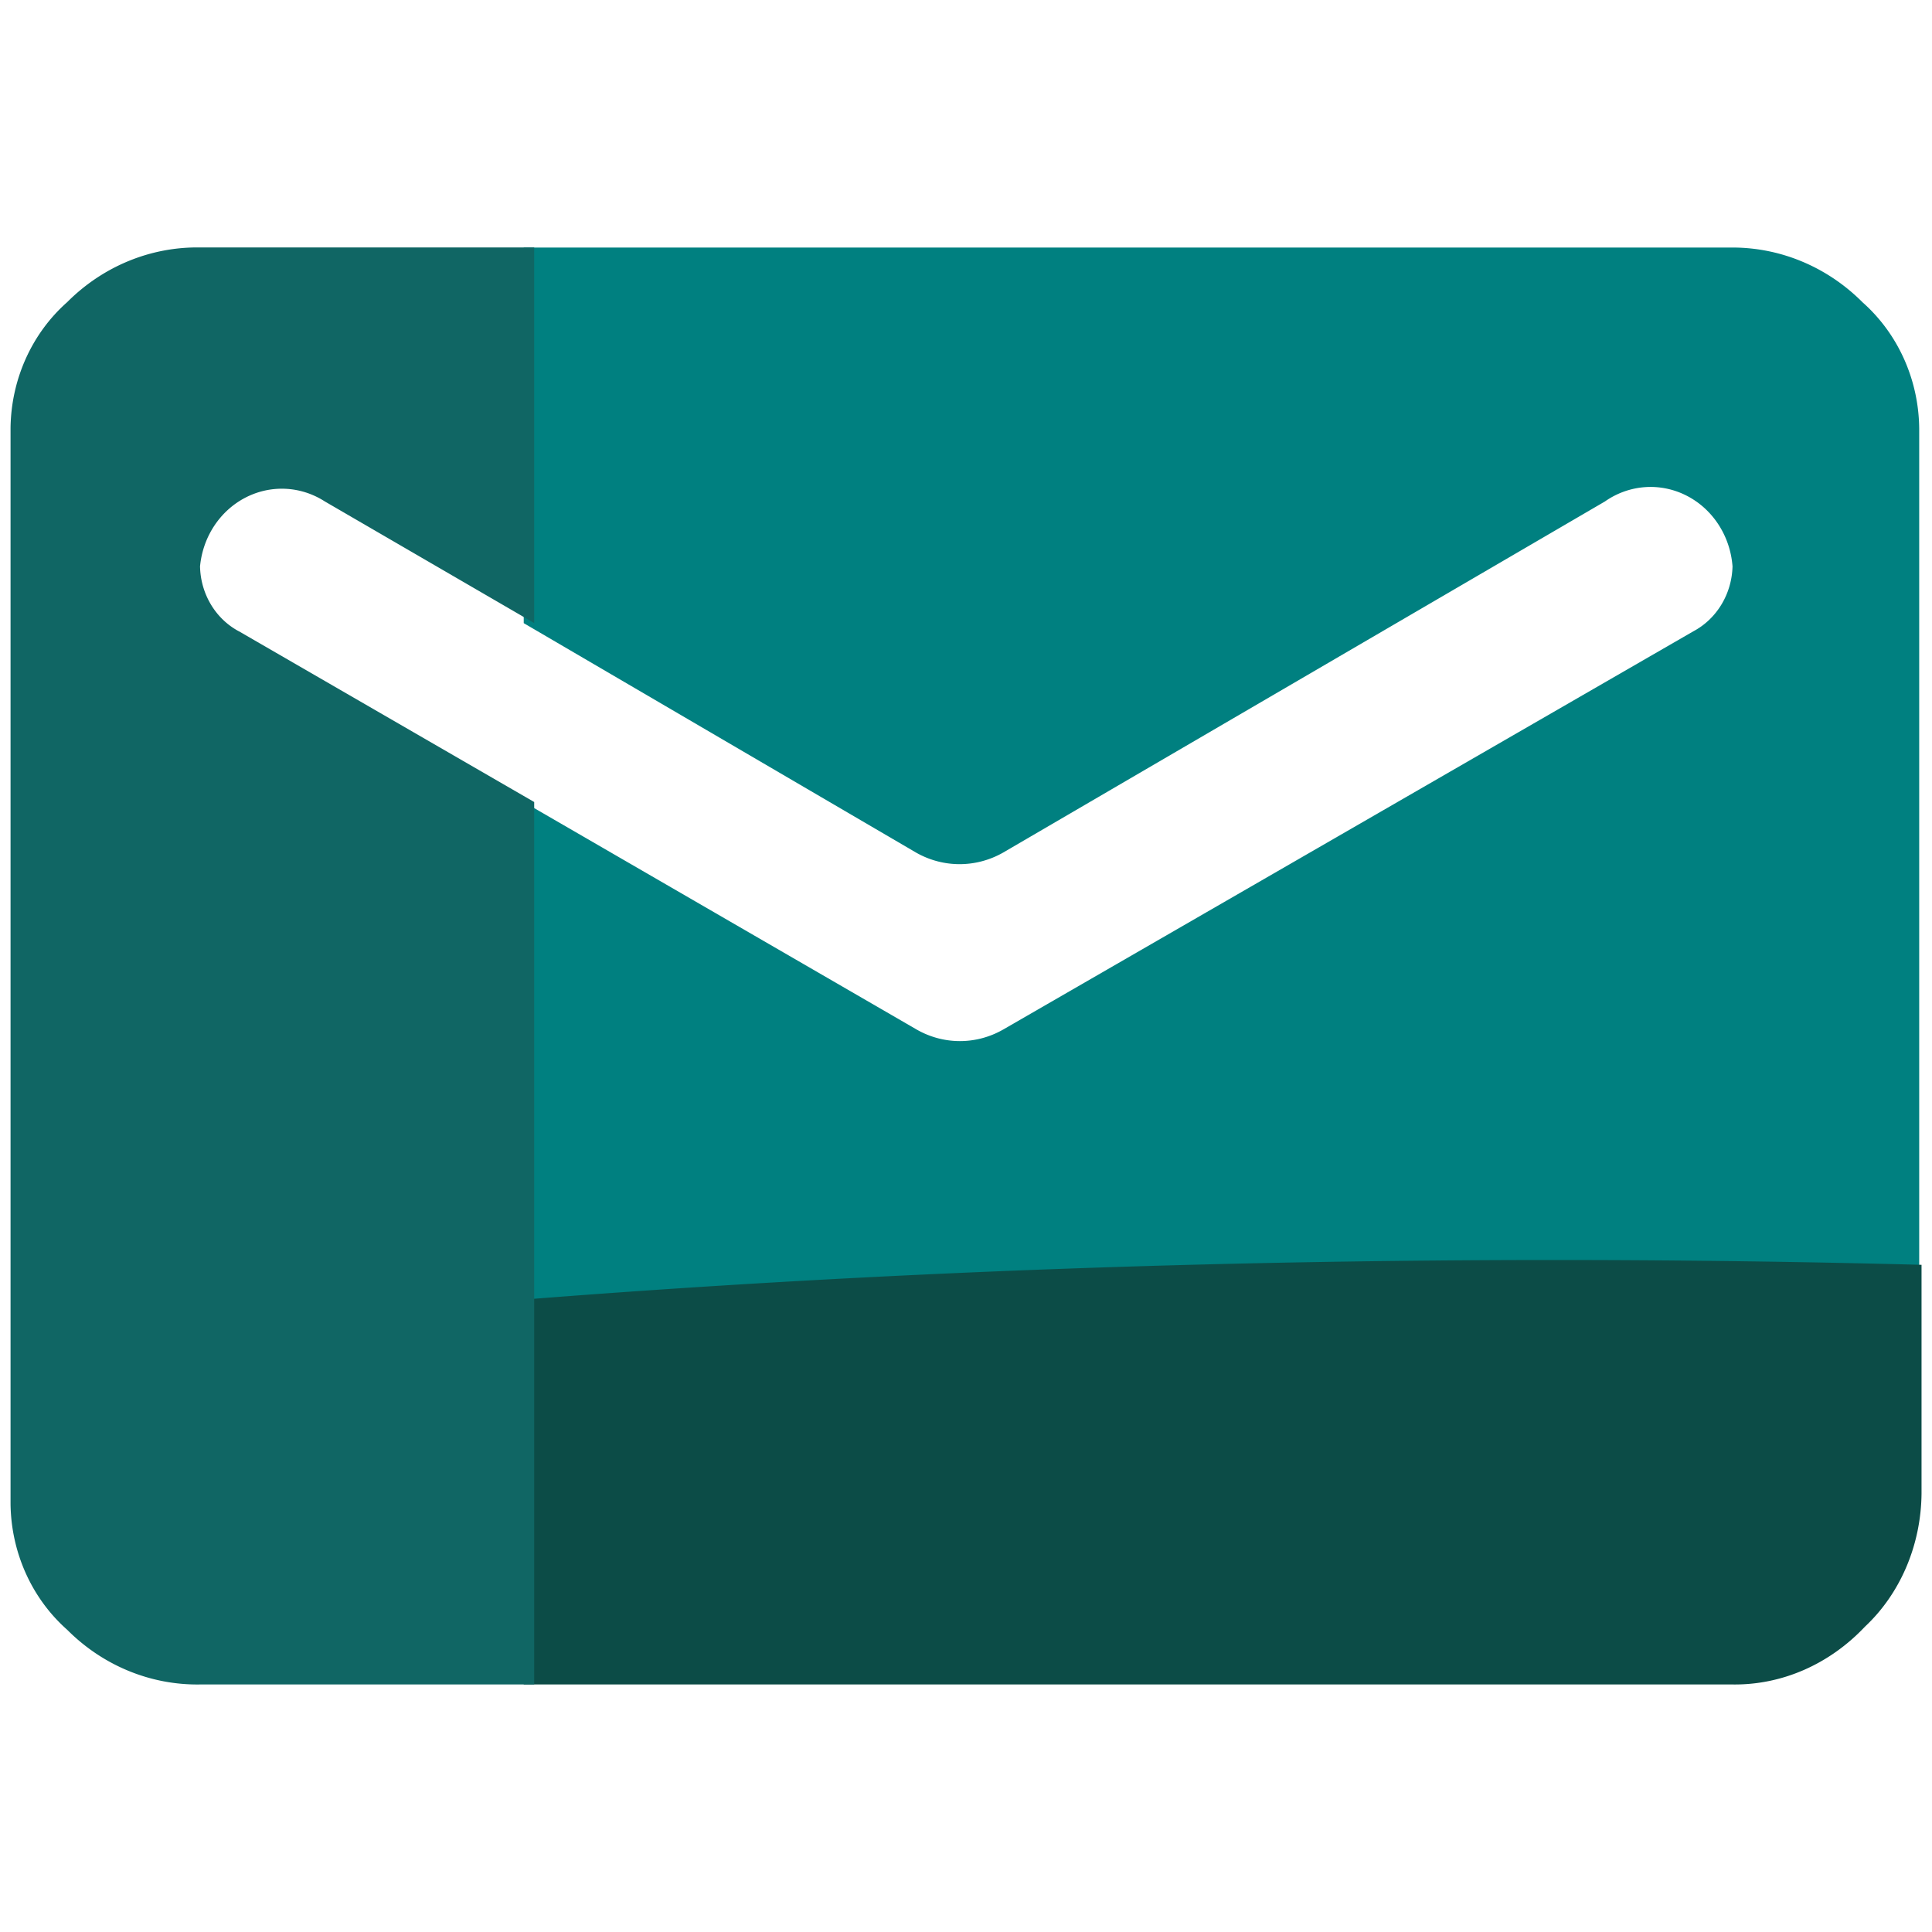 <svg id="email_secondary" width="24" height="24" xmlns="http://www.w3.org/2000/svg"
    data-name="Livello 1">

    <path fill="teal"
        d="m23.137,3.755a2.336,2.449 0 0 0 -1.616,-0.68l-15.015,0l0,4.666l4.877,2.852a1.135,1.19 0 0 0 1.075,0l7.478,-4.363a1.021,1.07 0 0 1 1.586,0.806a0.889,0.932 0 0 1 -0.486,0.806l-8.577,4.949a1.123,1.177 0 0 1 -1.069,0l-4.883,-2.827l0,6.435c5.628,-0.422 11.526,-0.554 17.334,-0.409l0,-10.666a1.982,2.078 0 0 0 -0.703,-1.568z" />
    <path fill="#0c4c47"
        d="m6.506,16.145l0,4.78l15.015,0a2.336,2.586 0 0 0 1.646,-0.718a1.982,2.194 0 0 0 0.703,-1.656l0,-2.839c-5.838,-0.153 -11.736,-0.013 -17.364,0.432z" />
    <path fill="#106664"
        d="m2.965,7.841a0.883,0.926 0 0 1 -0.48,-0.806a1.021,1.07 0 0 1 1.55,-0.806l2.601,1.511l0,-4.666l-4.15,0a2.336,2.449 0 0 0 -1.652,0.68a1.982,2.078 0 0 0 -0.703,1.568l0,13.355a1.982,2.078 0 0 0 0.703,1.568a2.336,2.449 0 0 0 1.652,0.68l4.15,0l0,-10.962l-3.67,-2.122z" />
</svg>